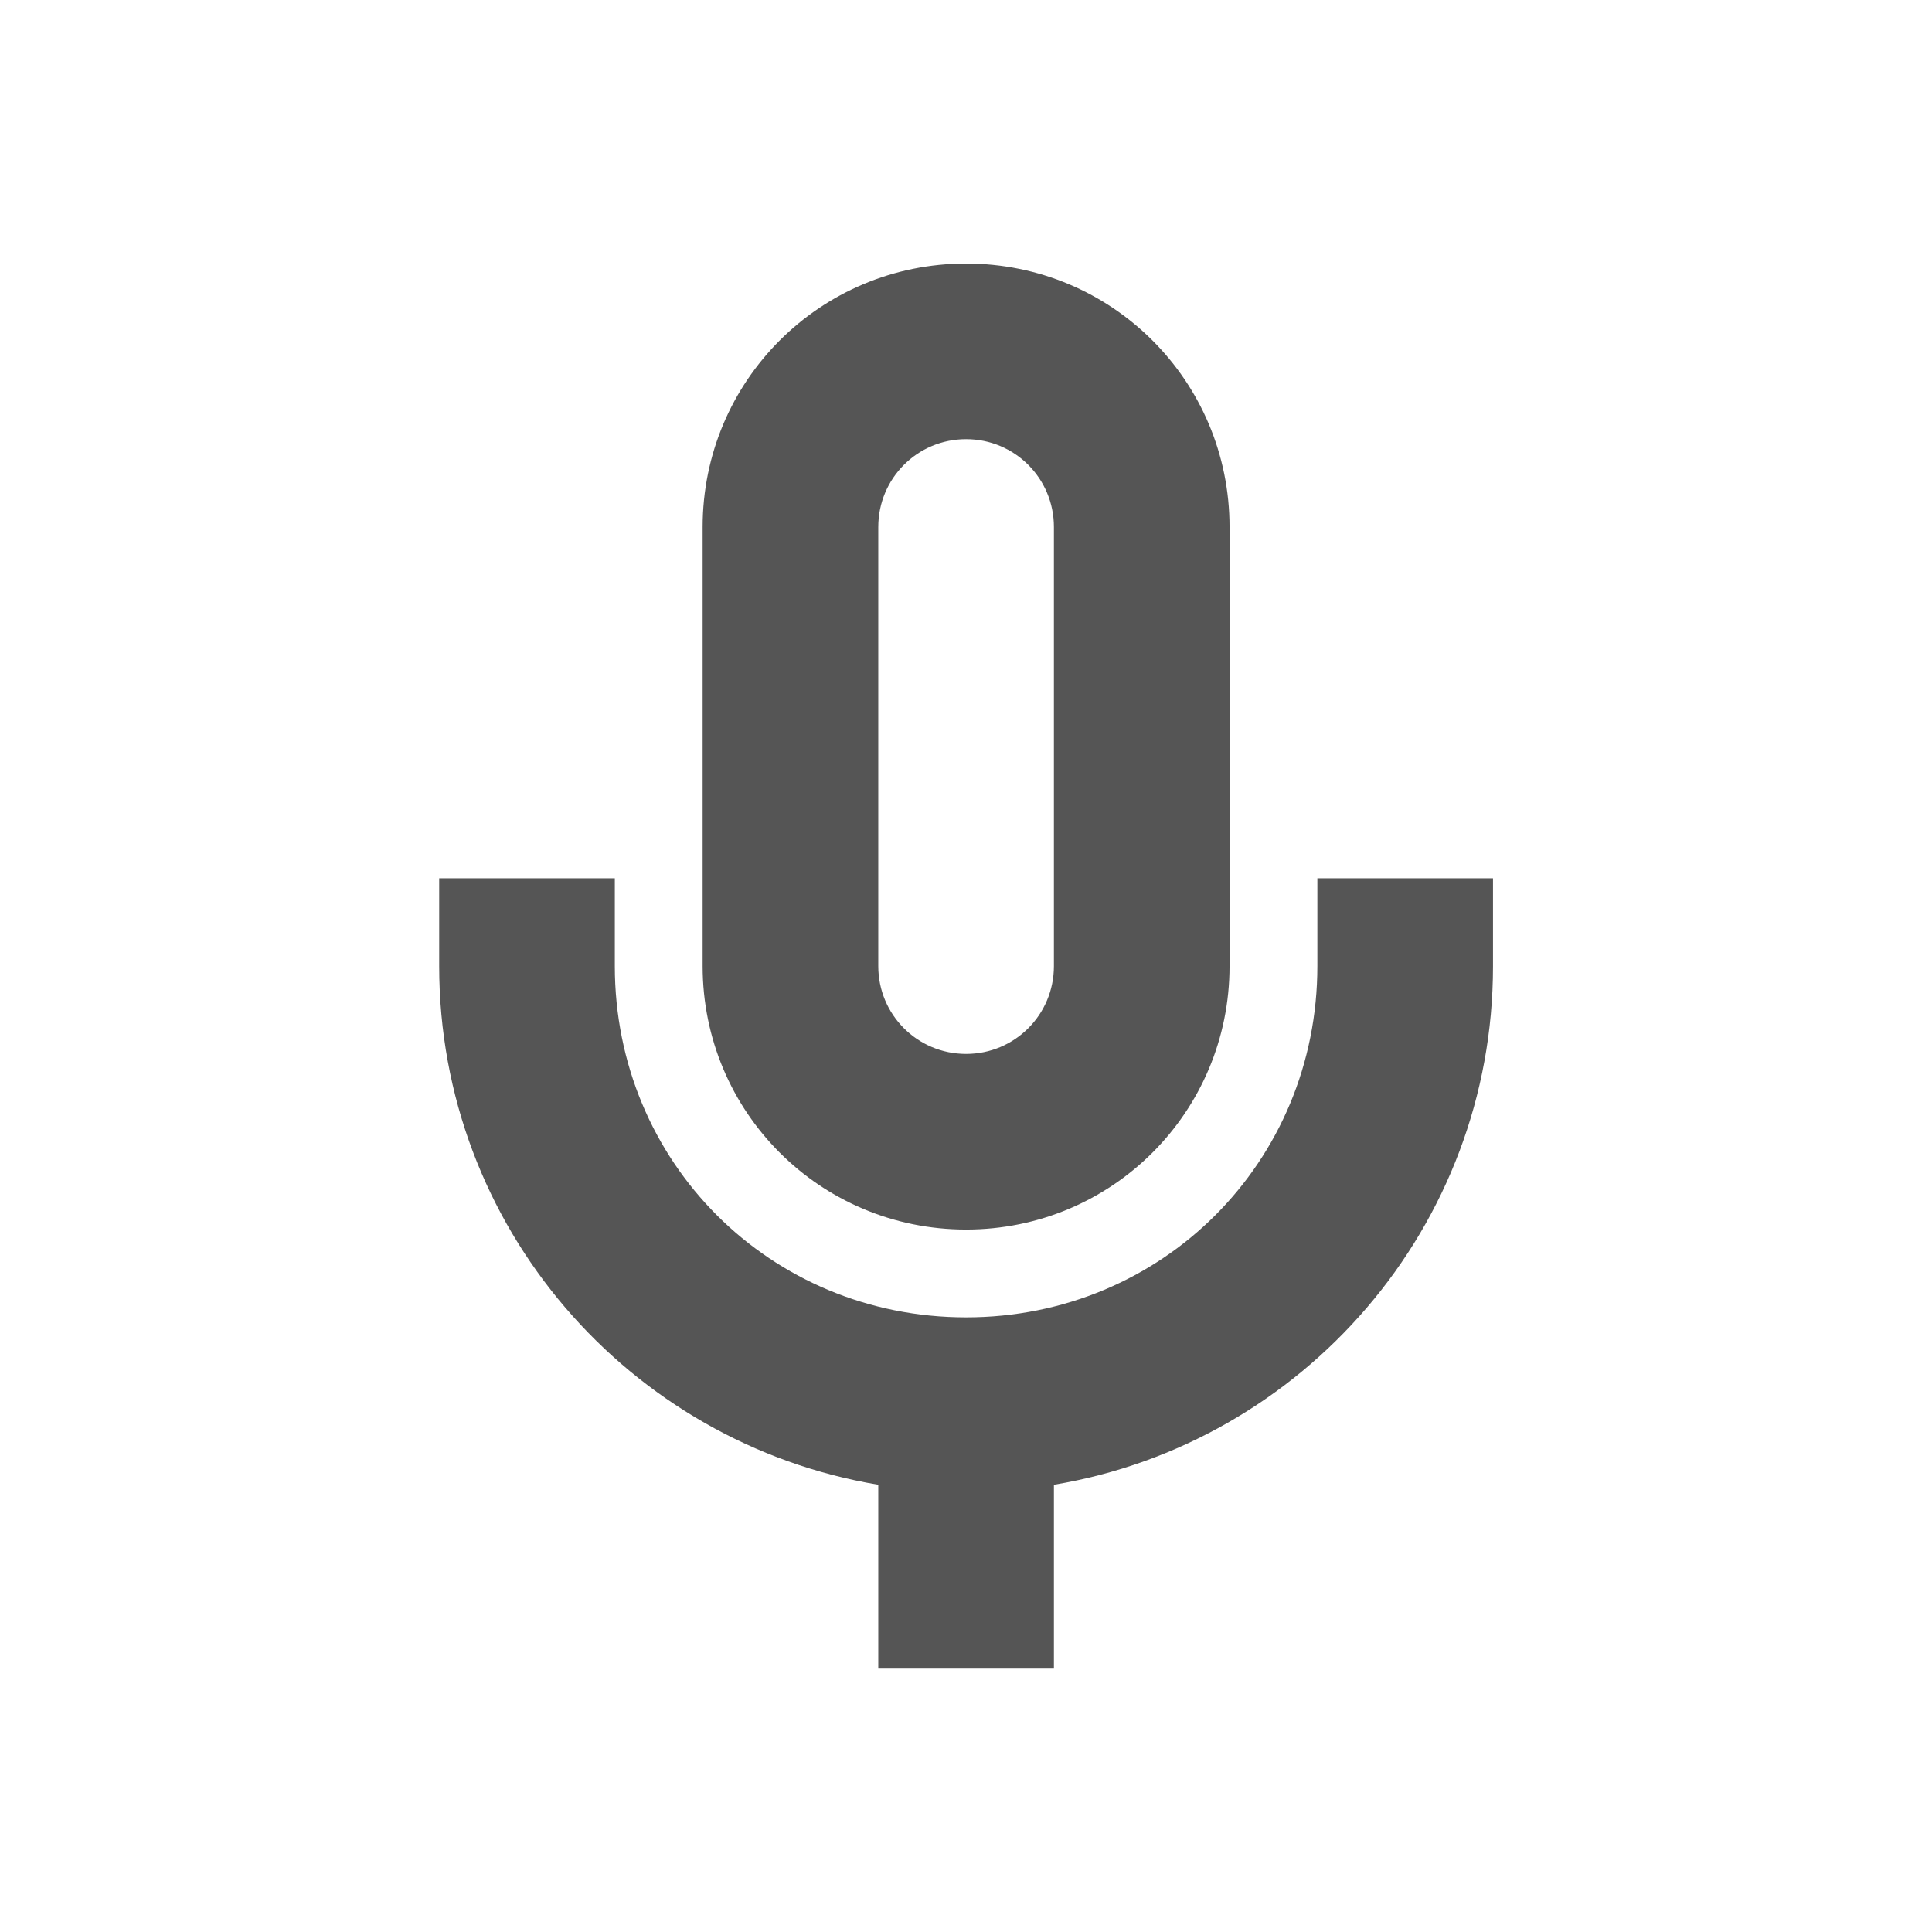<svg height="22" width="22" xmlns="http://www.w3.org/2000/svg"><path d="m11.001 3.001c-1.662 0-3 1.338-3 3v5c0 1.662 1.338 3 3 3 1.662 0 3-1.338 3-3v-5c0-1.662-1.338-3-3-3zm0 2c .554 0 1 .446 1 1v5c0 .554-.446 1-1 1s-1-.446-1-1v-5c0-.554.446-1 1-1zm-6 5v1c0 2.969 2.162 5.432 5 5.906v2.094h2v-2.094c2.838-.474 5-2.937 5-5.906v-1h-2v1c0 2.233-1.767 4-4 4-2.233 0-4-1.767-4-4v-1z" fill="#555"/></svg>